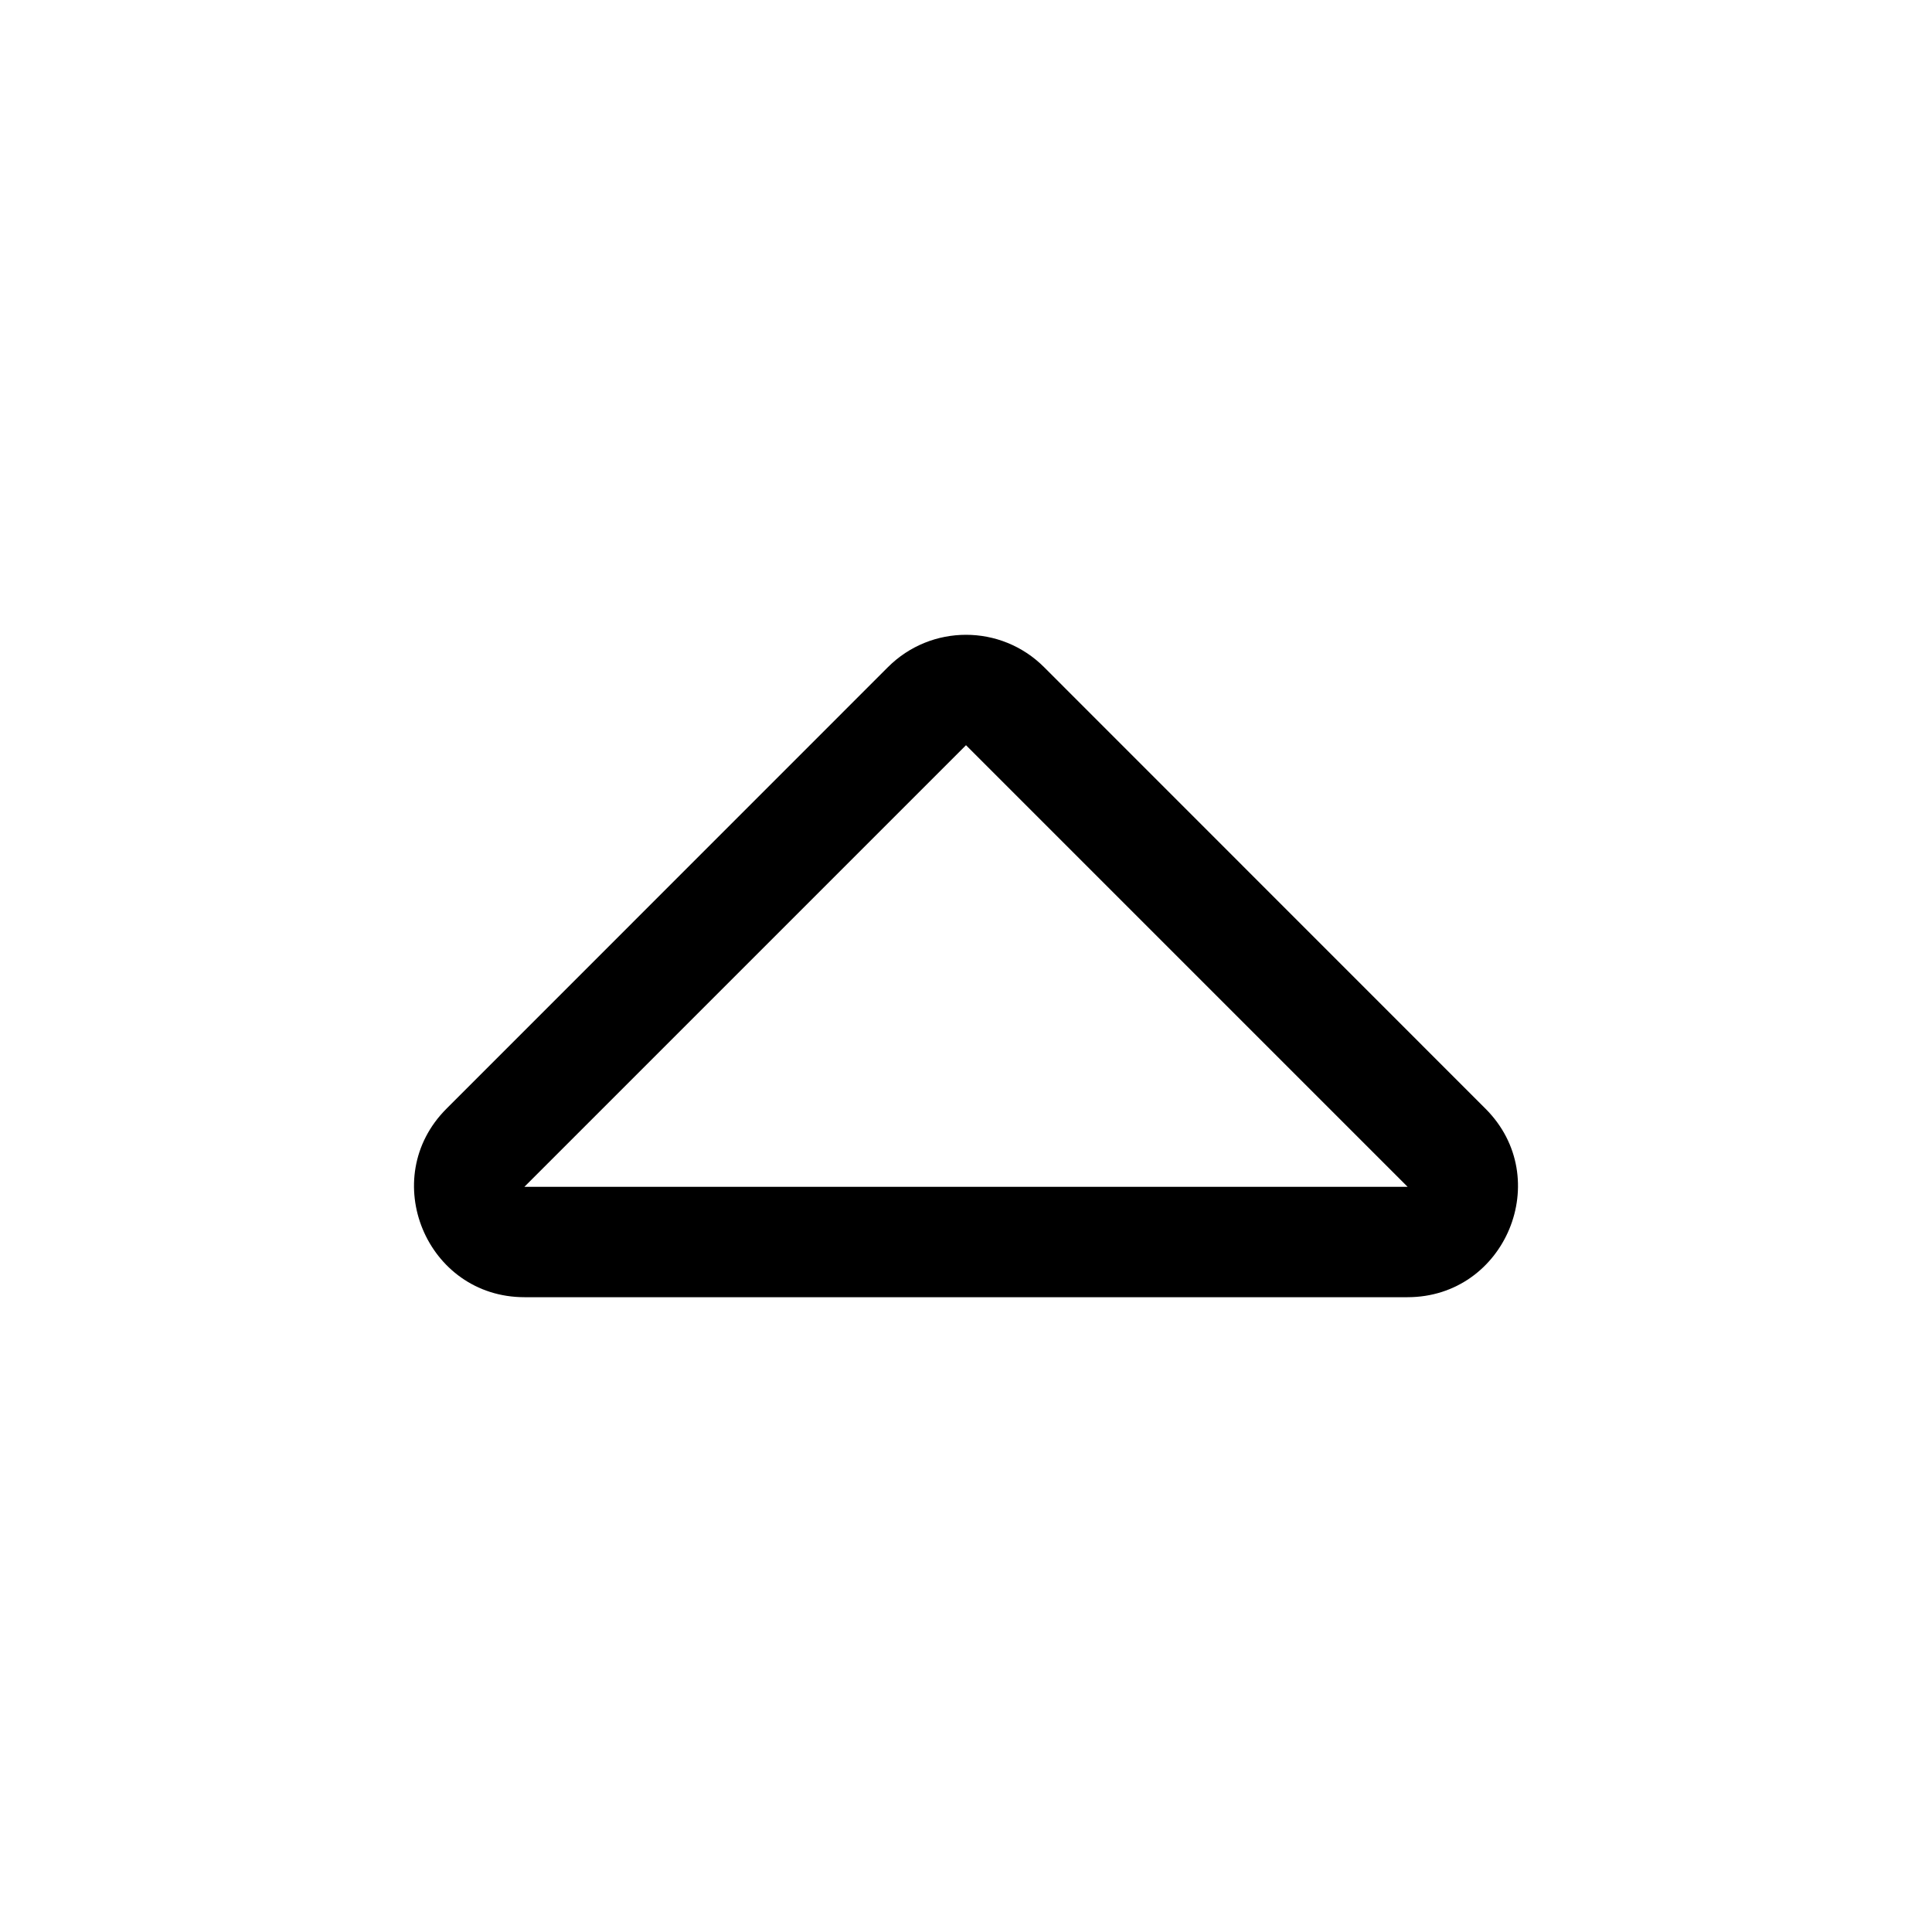 <?xml version="1.0" encoding="UTF-8"?>
<svg width="560px" height="560px" viewBox="0 0 560 560" version="1.1" xmlns="http://www.w3.org/2000/svg" xmlns:xlink="http://www.w3.org/1999/xlink">
    <!-- Generator: sketchtool 51.2 (57519) - http://www.bohemiancoding.com/sketch -->
    <title>caret-up</title>
    <desc>Created with sketchtool.</desc>
    <defs></defs>
    <g id="Page-1" stroke="none" stroke-width="1" fill="none" fill-rule="evenodd">
        <g id="uA172-caret-up" fill="#000000" fill-rule="nonzero">
            <g id="caret-up" transform="translate(120, 184)">
                <path d="M32.032,192 L287.962,192 C316.387,192 330.729,157.512 310.589,137.373 L182.627,9.373 C170.131,-3.123 149.869,-3.124 137.372,9.373 L9.404,137.373 C-10.695,157.472 3.55,192 32.032,192 Z M160,32 L288,160 L32,160 L160,32 Z" id="Shape"></path>
            </g>
        </g>
    </g>
</svg>